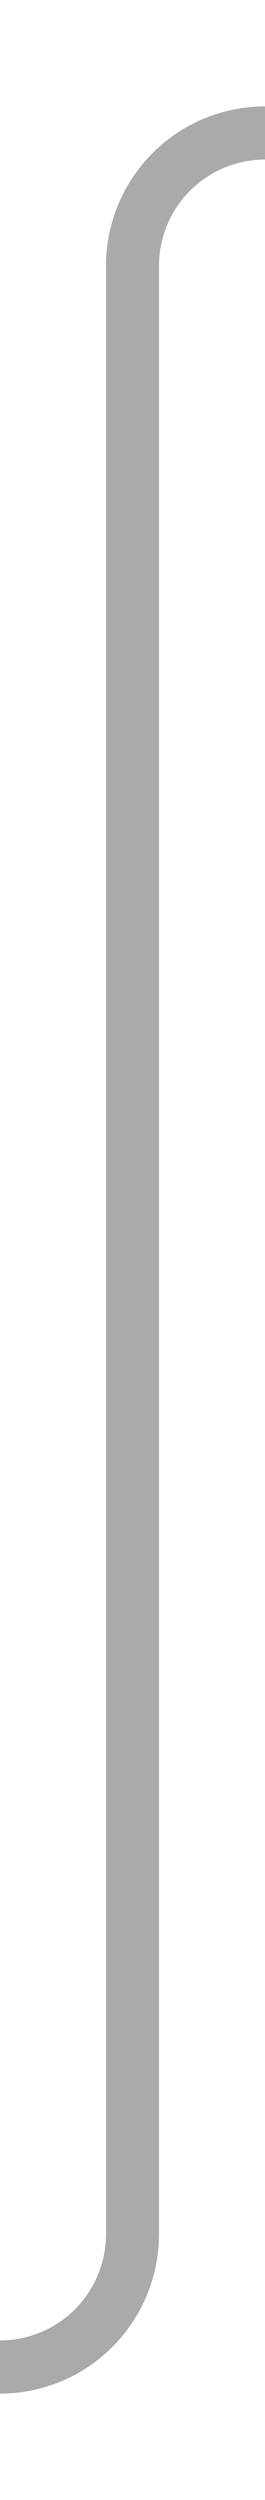 ﻿<?xml version="1.0" encoding="utf-8"?>
<svg version="1.1" xmlns:xlink="http://www.w3.org/1999/xlink" width="10px" height="94px" preserveAspectRatio="xMidYMin meet" viewBox="596 2517  8 94" xmlns="http://www.w3.org/2000/svg">
  <path d="M 570 2606  L 595 2606  A 5 5 0 0 0 600 2601 L 600 2527  A 5 5 0 0 1 605 2522 L 635 2522  " stroke-width="2" stroke="#aaaaaa" fill="none" />
  <path d="M 571.5 2602.5  A 3.5 3.5 0 0 0 568 2606 A 3.5 3.5 0 0 0 571.5 2609.5 A 3.5 3.5 0 0 0 575 2606 A 3.5 3.5 0 0 0 571.5 2602.5 Z M 627.6 2530  L 637 2522  L 627.6 2514  L 631.2 2522  L 627.6 2530  Z " fill-rule="nonzero" fill="#aaaaaa" stroke="none" />
</svg>